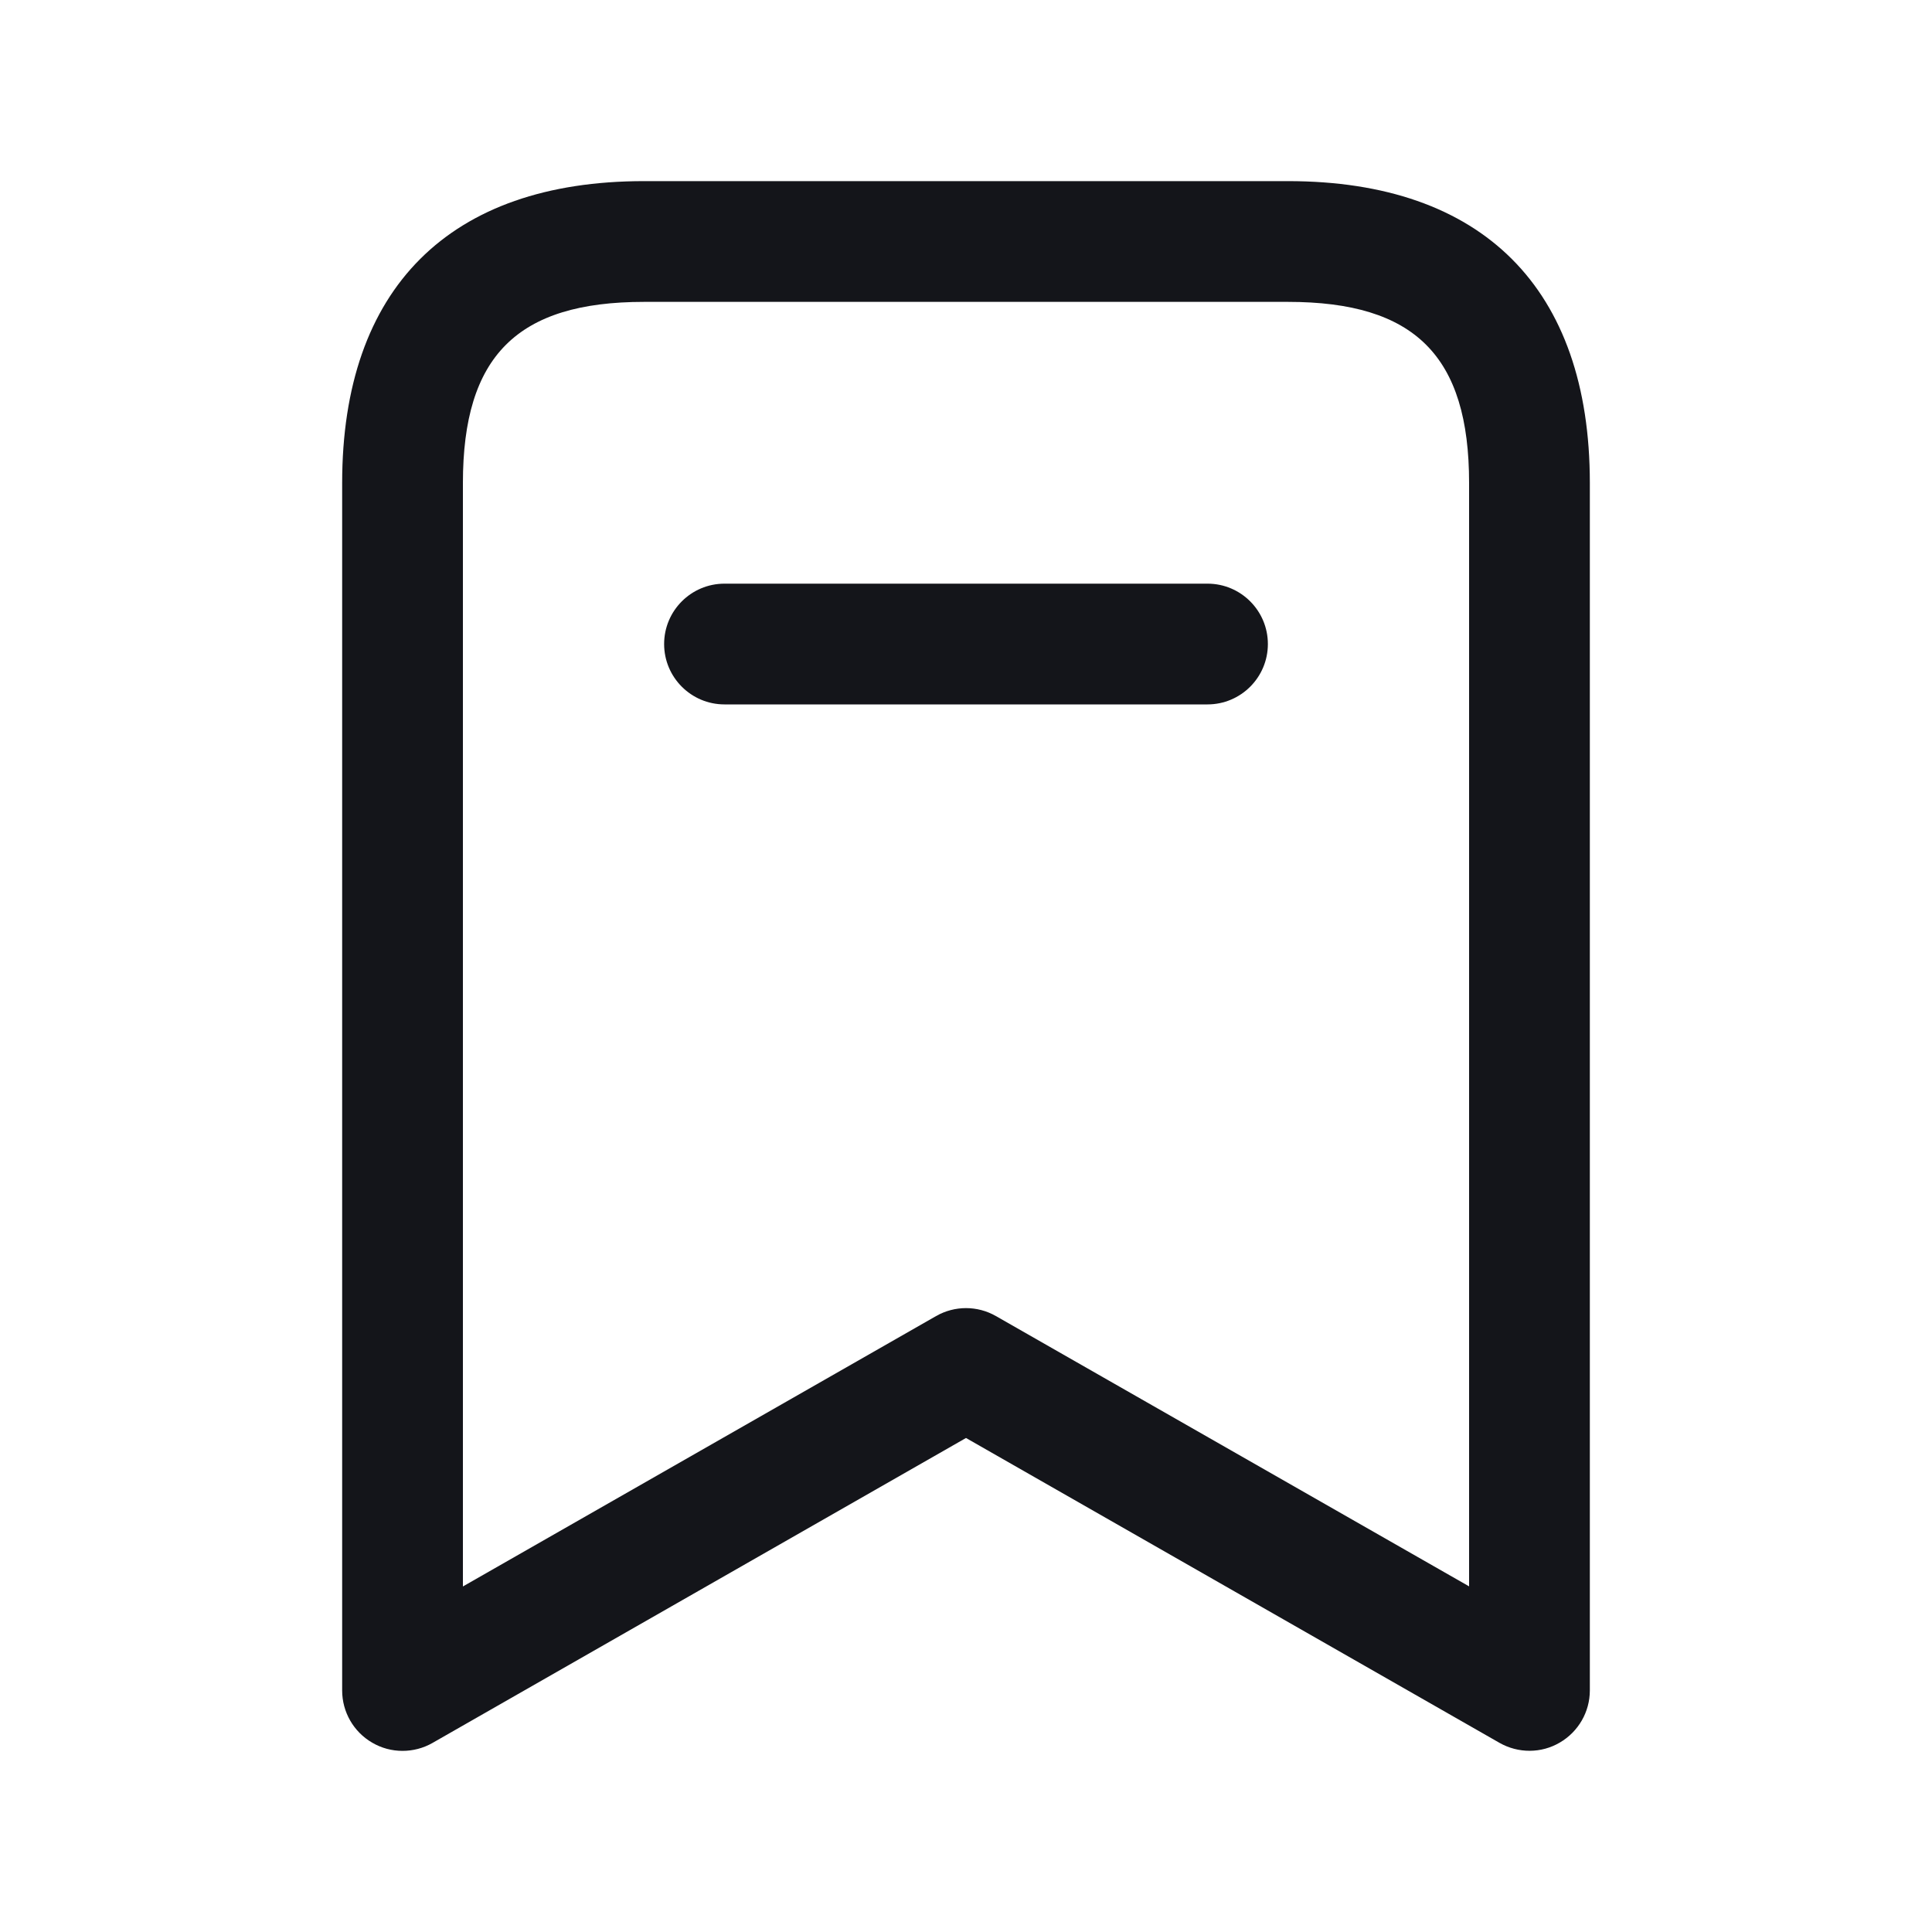 <svg width="20" height="20" viewBox="0 0 20 20" fill="none" xmlns="http://www.w3.org/2000/svg">
<path d="M13.333 1.875H6.667C4.652 1.875 3.542 2.985 3.542 5V17.5C3.542 17.723 3.661 17.929 3.853 18.04C3.95 18.097 4.058 18.125 4.167 18.125C4.273 18.125 4.381 18.098 4.477 18.043L10 14.886L15.523 18.042C15.717 18.152 15.955 18.152 16.147 18.039C16.339 17.927 16.458 17.722 16.458 17.499V4.999C16.458 2.985 15.348 1.875 13.333 1.875ZM15.208 16.422L10.31 13.624C10.118 13.514 9.882 13.514 9.69 13.624L4.792 16.423V5C4.792 3.686 5.353 3.125 6.667 3.125H13.333C14.648 3.125 15.208 3.686 15.208 5V16.422ZM13.125 6.667C13.125 7.012 12.845 7.292 12.5 7.292H7.5C7.155 7.292 6.875 7.012 6.875 6.667C6.875 6.322 7.155 6.042 7.5 6.042H12.5C12.845 6.042 13.125 6.322 13.125 6.667Z" fill="#14151A"/>
</svg>
